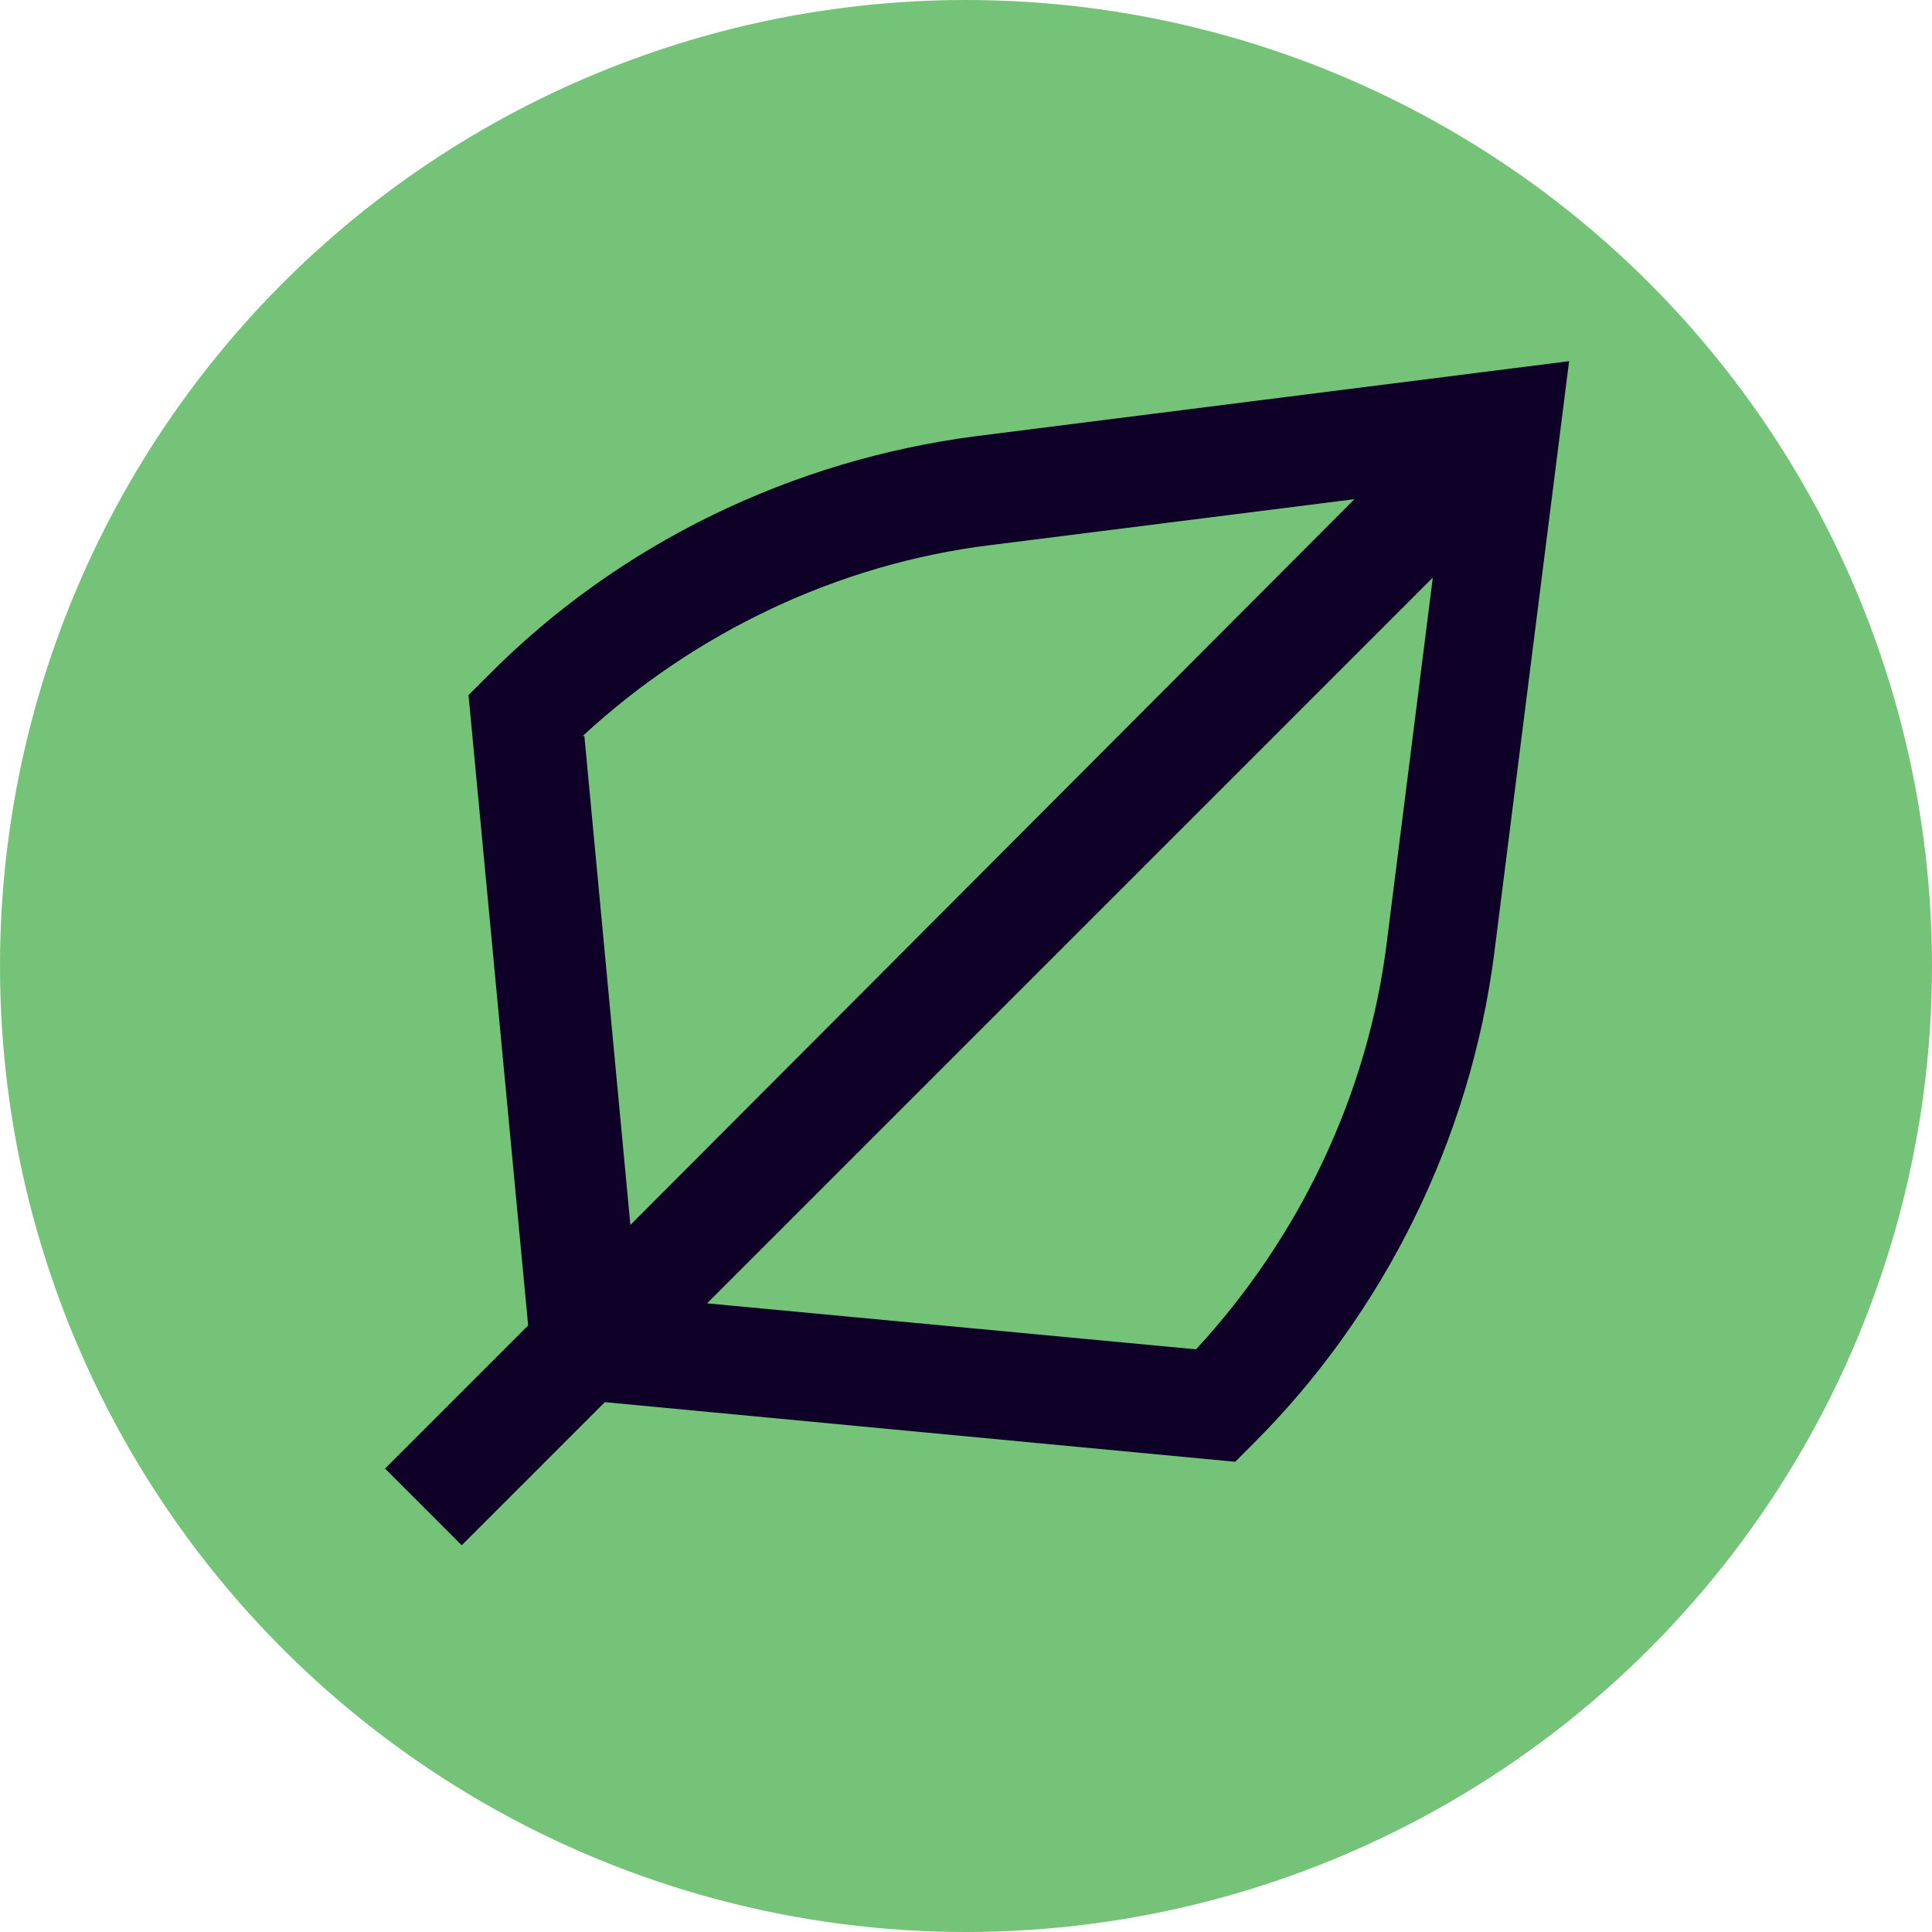 <?xml version="1.0" encoding="UTF-8"?>
<svg id="Design" xmlns="http://www.w3.org/2000/svg" viewBox="0 0 11.34 11.34">
  <defs>
    <style>
      .cls-1 {
        fill: #74c378;
      }

      .cls-1, .cls-2 {
        stroke-width: 0px;
      }

      .cls-2 {
        fill: #0e0027;
      }
    </style>
  </defs>
  <circle class="cls-1" cx="5.67" cy="5.67" r="5.67"/>
  <path class="cls-2" d="m5.73,2.56c-1.08.14-2.1.63-2.87,1.41l-.11.11.35,3.7-.84.84.45.45.84-.84,3.7.35.11-.11c.77-.77,1.27-1.79,1.41-2.87l.44-3.48-3.48.44Zm-2.31,1.76c.66-.61,1.5-1.01,2.39-1.12l2.14-.27L3.7,7.19l-.27-2.87Zm3.6,3.6l-2.87-.27,4.26-4.26-.27,2.14c-.11.89-.51,1.73-1.12,2.39Z"/>
</svg>